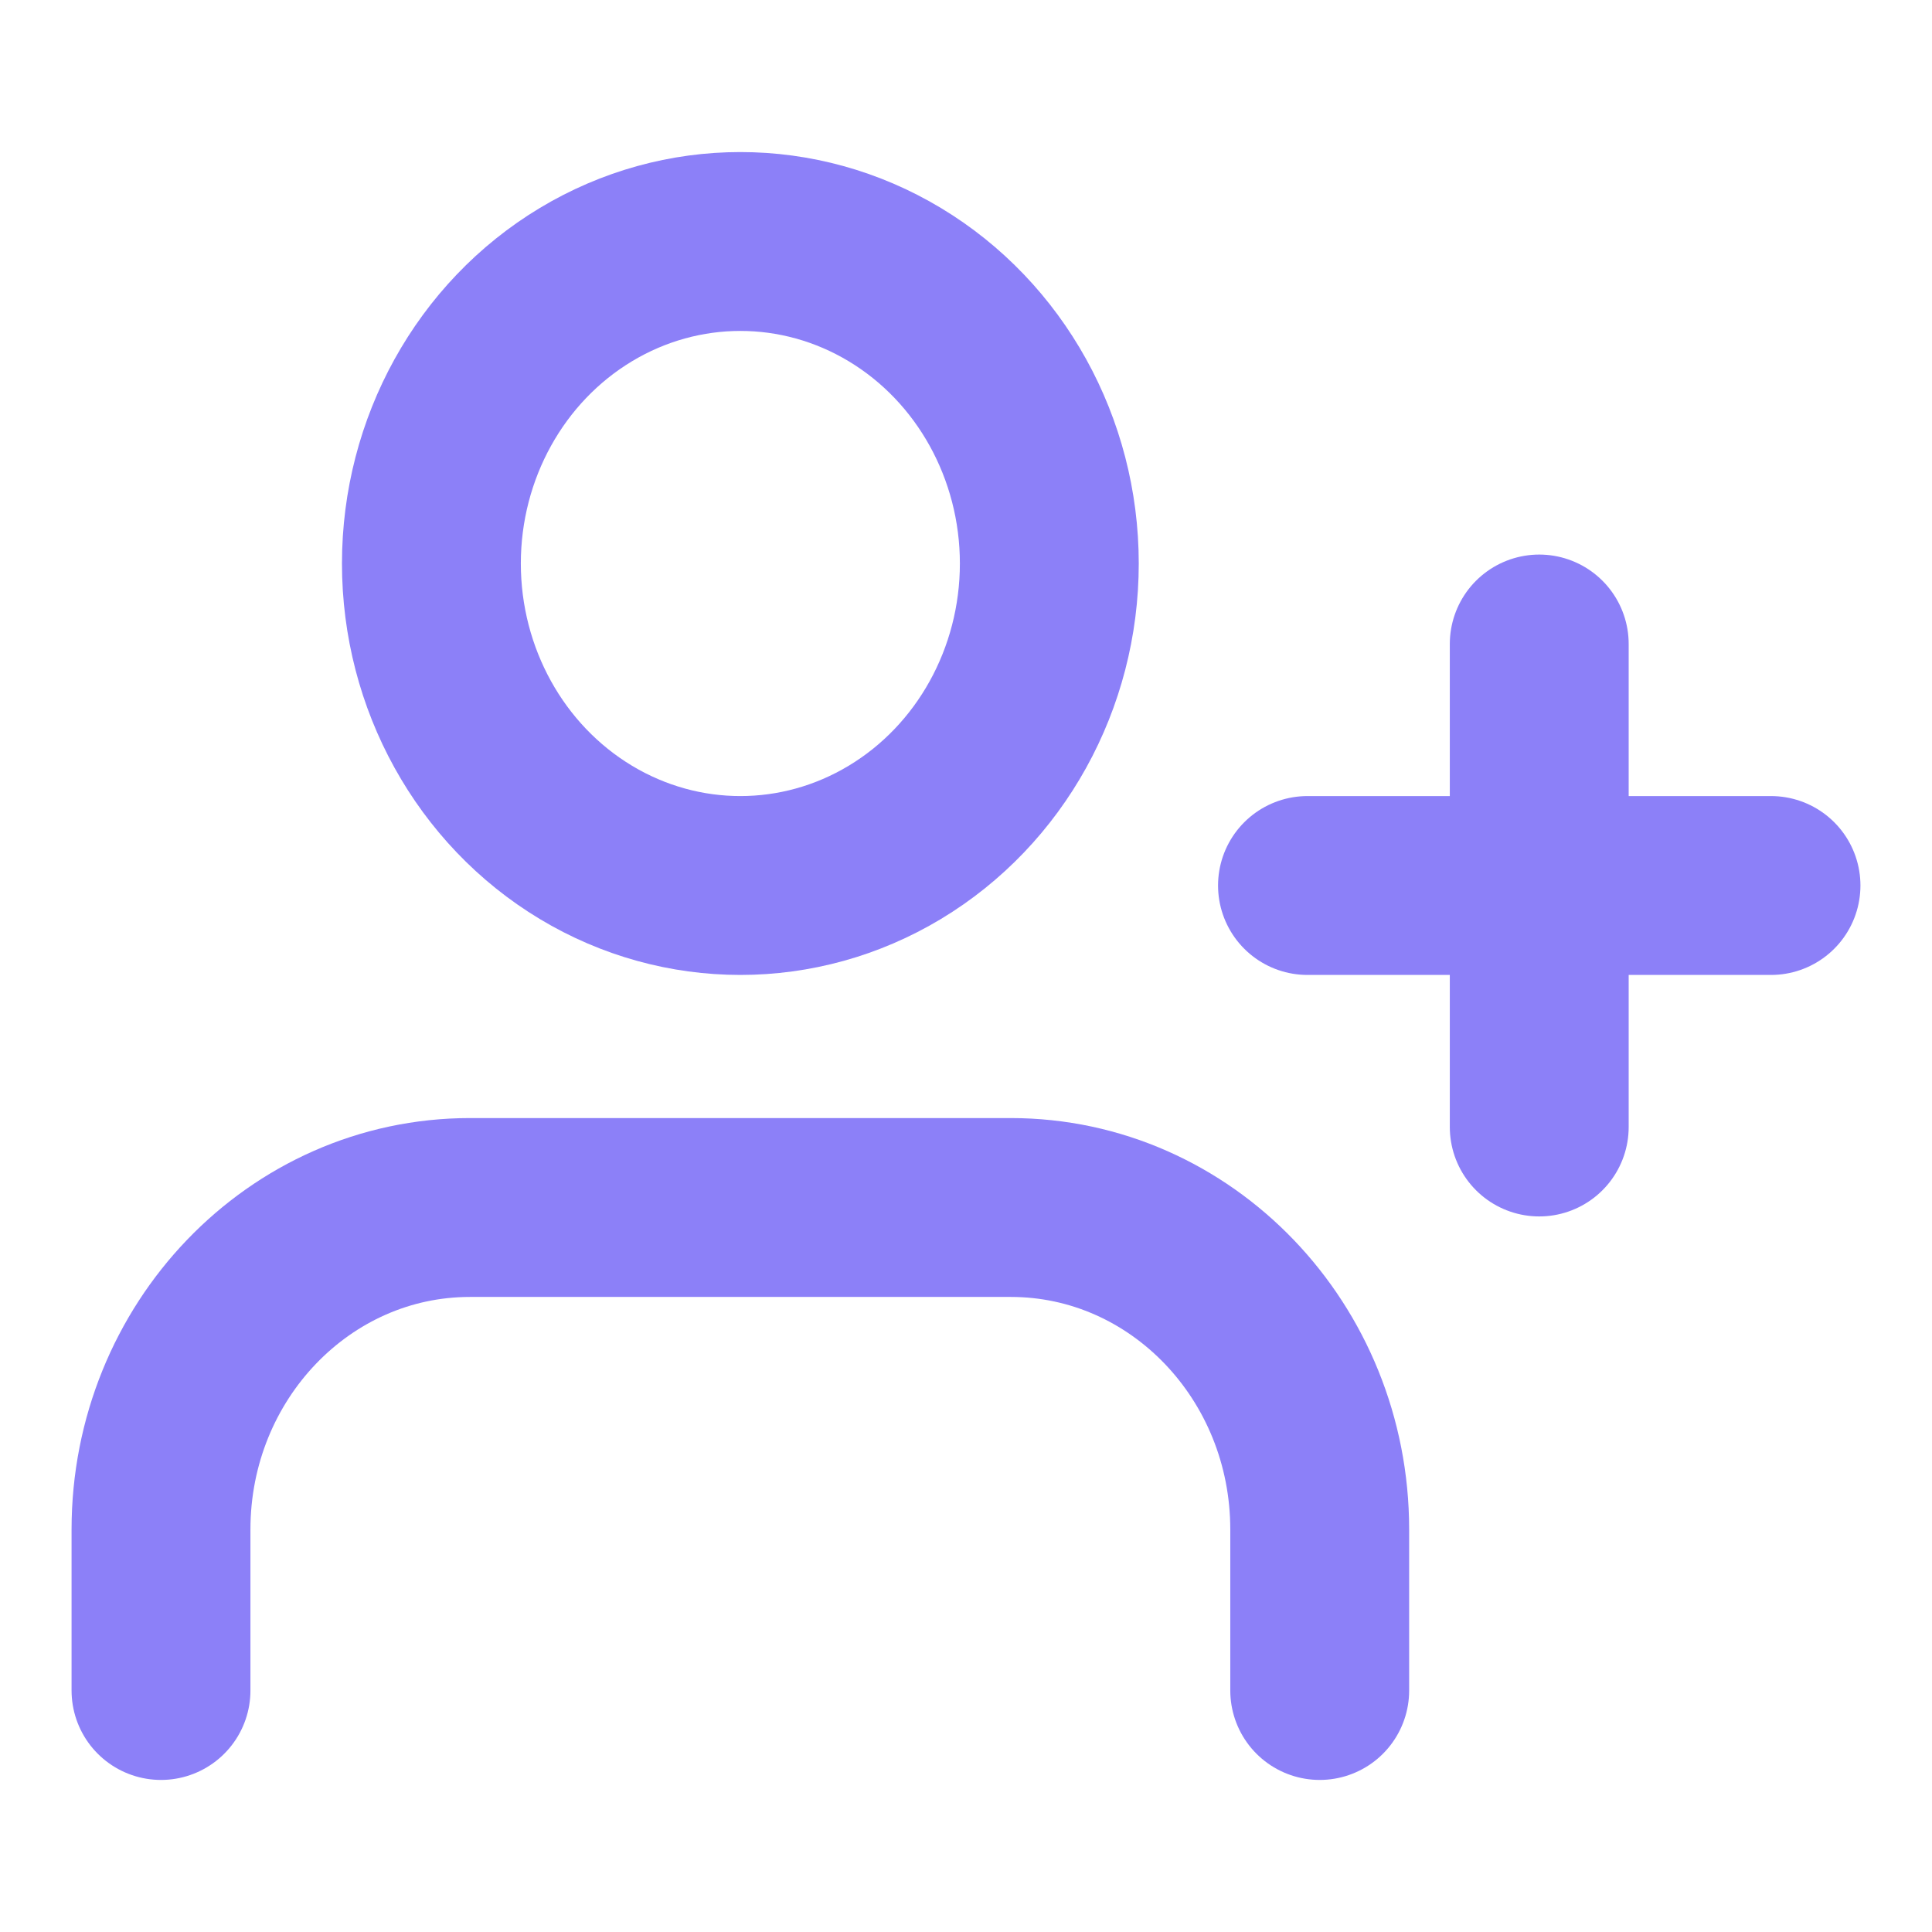 <?xml version="1.0" encoding="UTF-8"?>
<svg width="24px" height="24px" viewBox="0 0 24 24" version="1.1" xmlns="http://www.w3.org/2000/svg" xmlns:xlink="http://www.w3.org/1999/xlink">
    <title>8841B528-FA24-4005-B1D4-7A1E3E6F3EBF</title>
    <g id="Page-1" stroke="none" stroke-width="1" fill="none" fill-rule="evenodd" stroke-linecap="round" stroke-linejoin="round">
        <g id="1-Agent-Landing-Page-Copy-23" transform="translate(-302, -486)" stroke="#8C80F8" stroke-width="2.222">
            <g id="Group-14" transform="translate(24, 342)">
                <g id="Group" transform="translate(278, 144)">
                    <g id="Group-12" transform="translate(2, 3)">
                        <path d="M14.394,18 L14.394,16 C14.394,13.791 12.675,12 10.556,12 L3.838,12 C1.719,12 0,13.791 0,16 L0,18" id="Path"></path>
                        <ellipse id="Oval" cx="7.197" cy="4" rx="3.838" ry="4"></ellipse>
                        <path d="M17.121,5 L17.121,11 M20,8 L14.242,8" id="Shape"></path>
                    </g>
                </g>
            </g>
        </g>
    </g>
</svg>